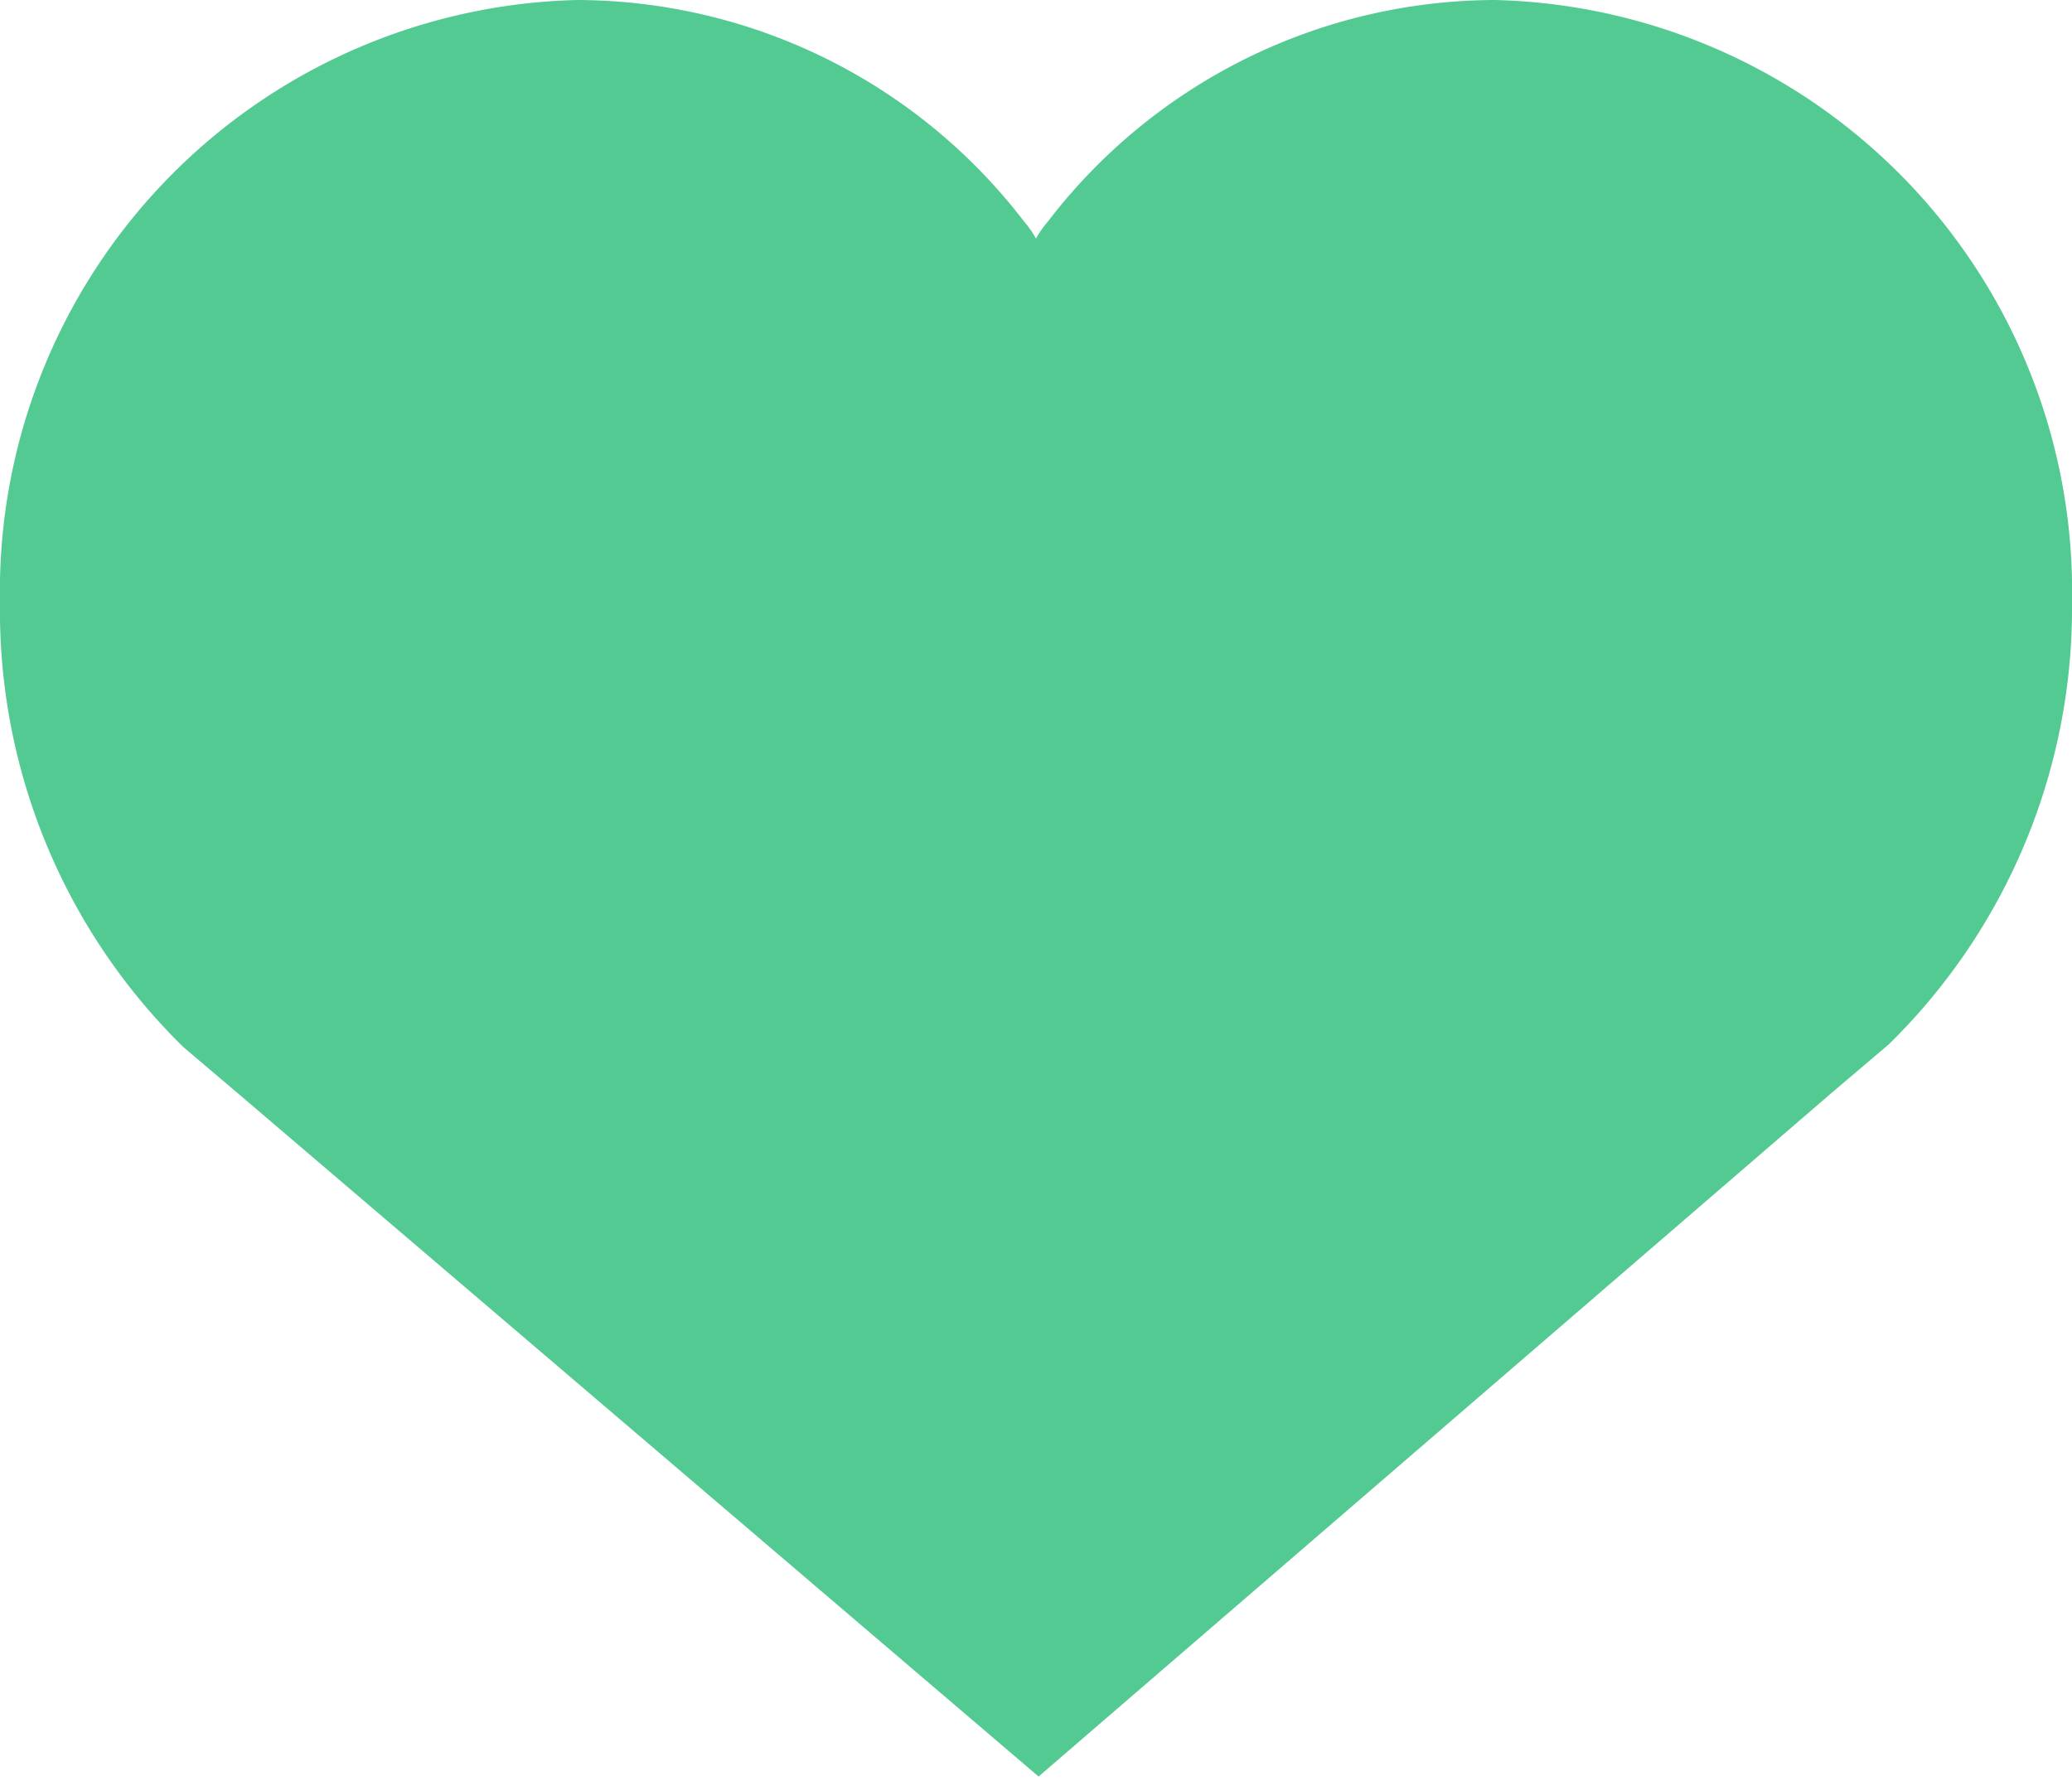 <svg id="Layer_1" data-name="Layer 1" xmlns="http://www.w3.org/2000/svg" width="24.06" height="20.68" viewBox="0 0 24.06 20.68"><defs><style>.cls-1{fill:#54ca93;}</style></defs><title>heart</title><path class="cls-1" d="M24.06,7a7.09,7.09,0,0,1-2.13,5.13l-.66.56-9.21,7.94,0,0,0,0L2.79,12.72l-.66-.56A7.09,7.09,0,0,1,0,7,6.87,6.87,0,0,1,6.7,0a6.56,6.56,0,0,1,5.19,2.57,1.21,1.21,0,0,1,.14.2,1.22,1.22,0,0,1,.14-.2A6.56,6.56,0,0,1,17.36,0,6.87,6.87,0,0,1,24.06,7Z"/></svg>
